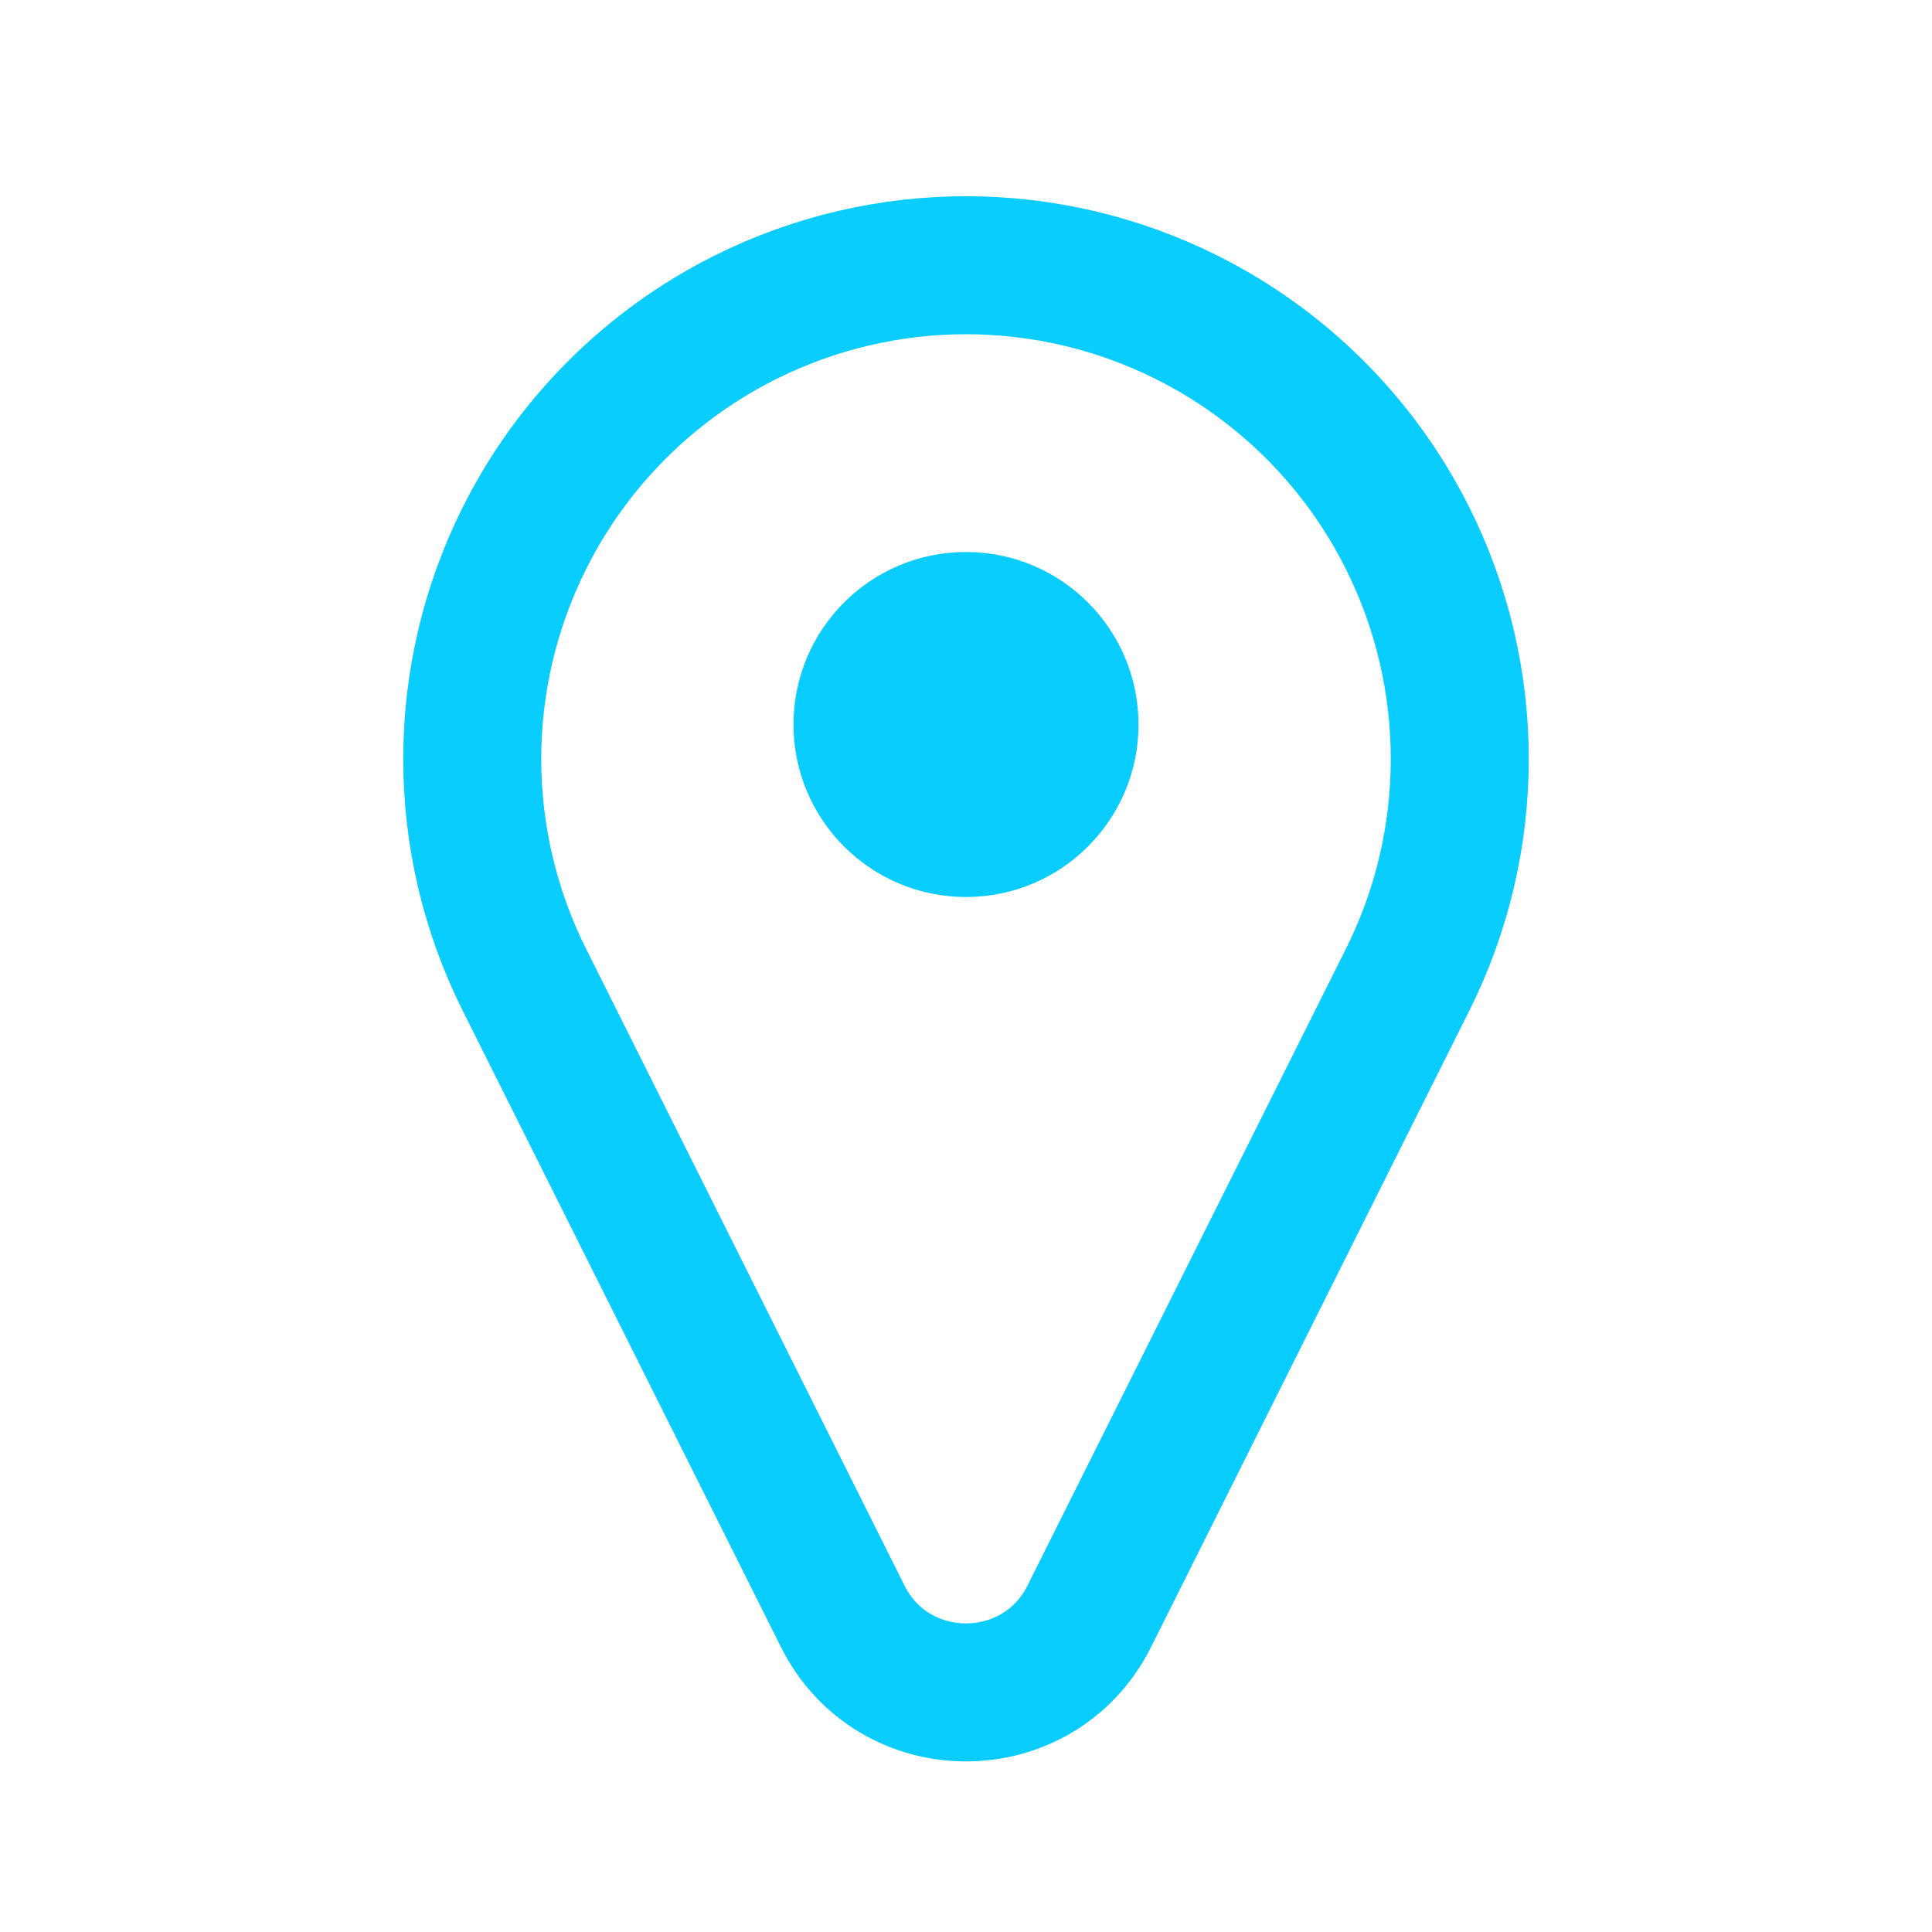 <svg width="14" height="14" viewBox="0 0 14 14" fill="none" xmlns="http://www.w3.org/2000/svg">
<path d="M10.2 7.1L7.894 11.711C7.526 12.448 6.474 12.448 6.106 11.711L3.8 7.1C3.296 6.093 3.296 4.907 3.8 3.9C4.146 3.208 4.708 2.646 5.4 2.3C6.407 1.796 7.593 1.796 8.6 2.3C9.292 2.646 9.854 3.208 10.2 3.9C10.704 4.907 10.704 6.093 10.2 7.1Z" stroke="#09CCFF"/>
<circle cx="7" cy="5.25" r="1.25" fill="#09CCFF"/>
</svg>

